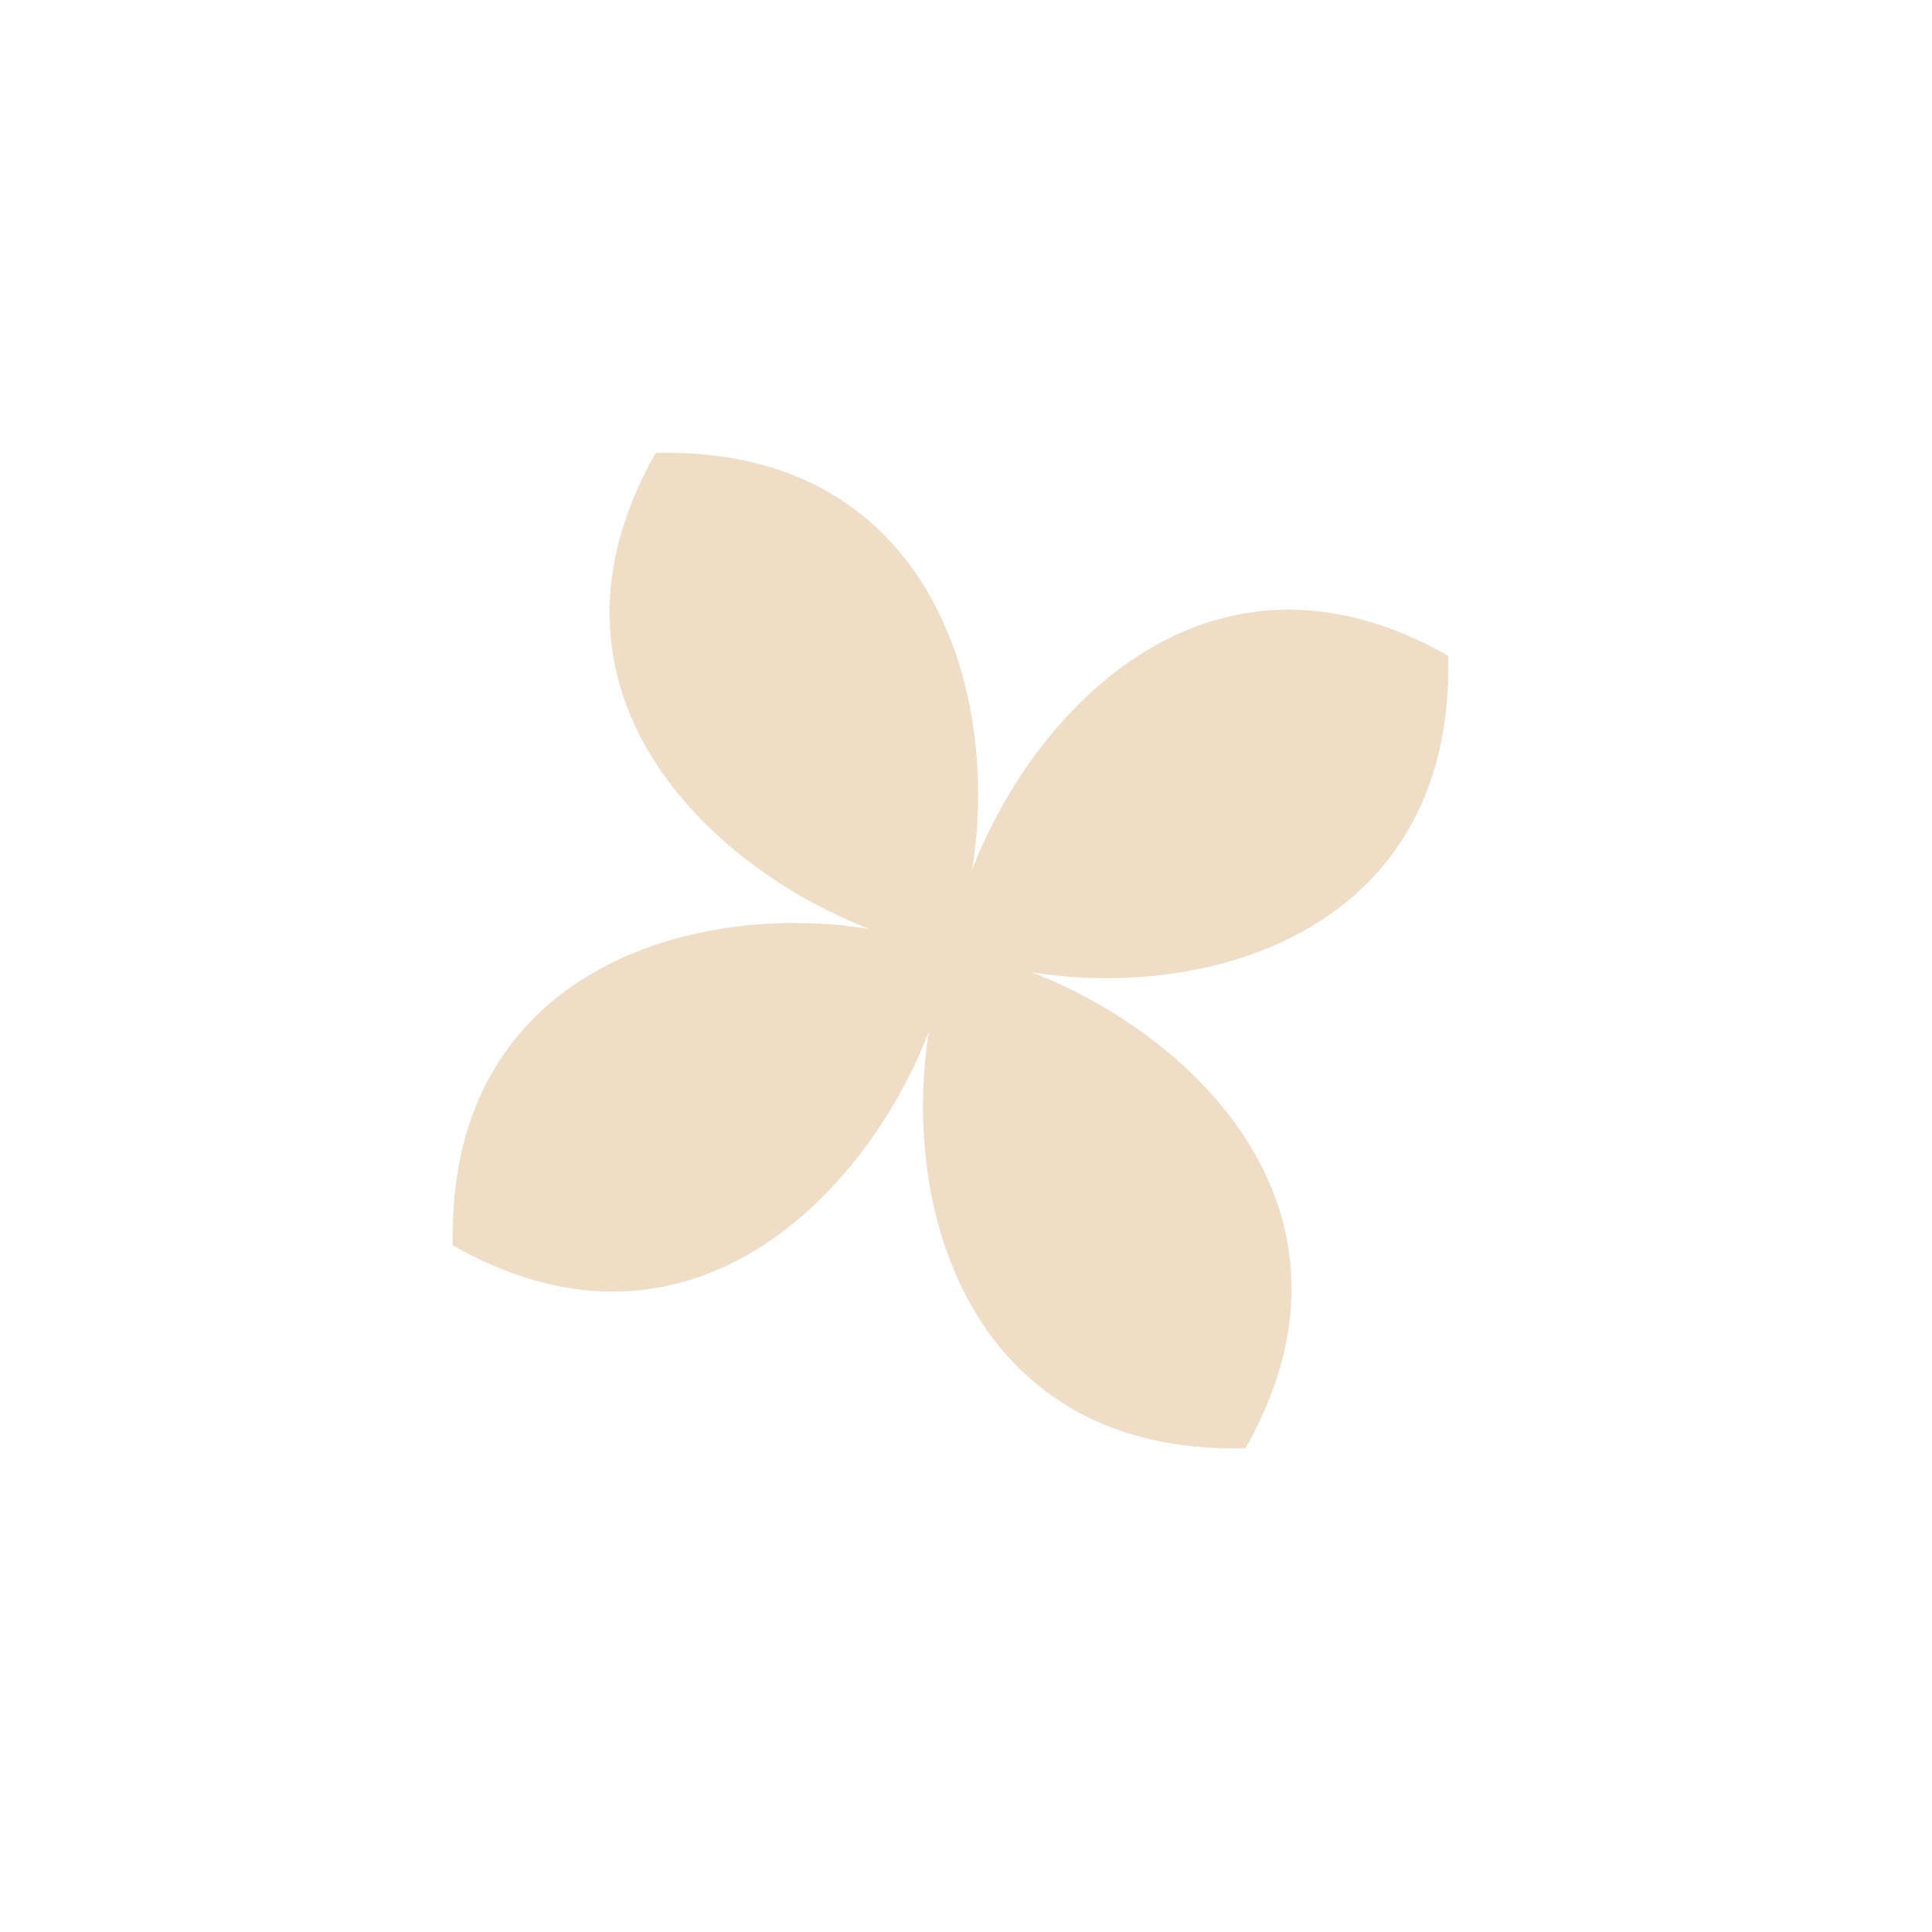 <svg width="31" height="31" viewBox="0 0 31 31" fill="none" xmlns="http://www.w3.org/2000/svg">
<path d="M15.252 15.253C15.613 12.606 18.756 7.975 23.238 10.523C23.362 15.626 18.05 16.353 15.252 15.253Z" fill="#EFDEC5"/>
<path d="M15.252 15.253C12.605 14.893 7.974 11.75 10.522 7.267C15.626 7.144 16.352 12.456 15.252 15.253Z" fill="#EFDEC5"/>
<path d="M15.252 15.253C14.892 17.9 11.749 22.531 7.267 19.984C7.143 14.88 12.455 14.153 15.252 15.253Z" fill="#EFDEC5"/>
<path d="M15.252 15.253C17.9 15.614 22.53 18.756 19.983 23.239C14.88 23.363 14.152 18.05 15.252 15.253Z" fill="#EFDEC5"/>
</svg>
